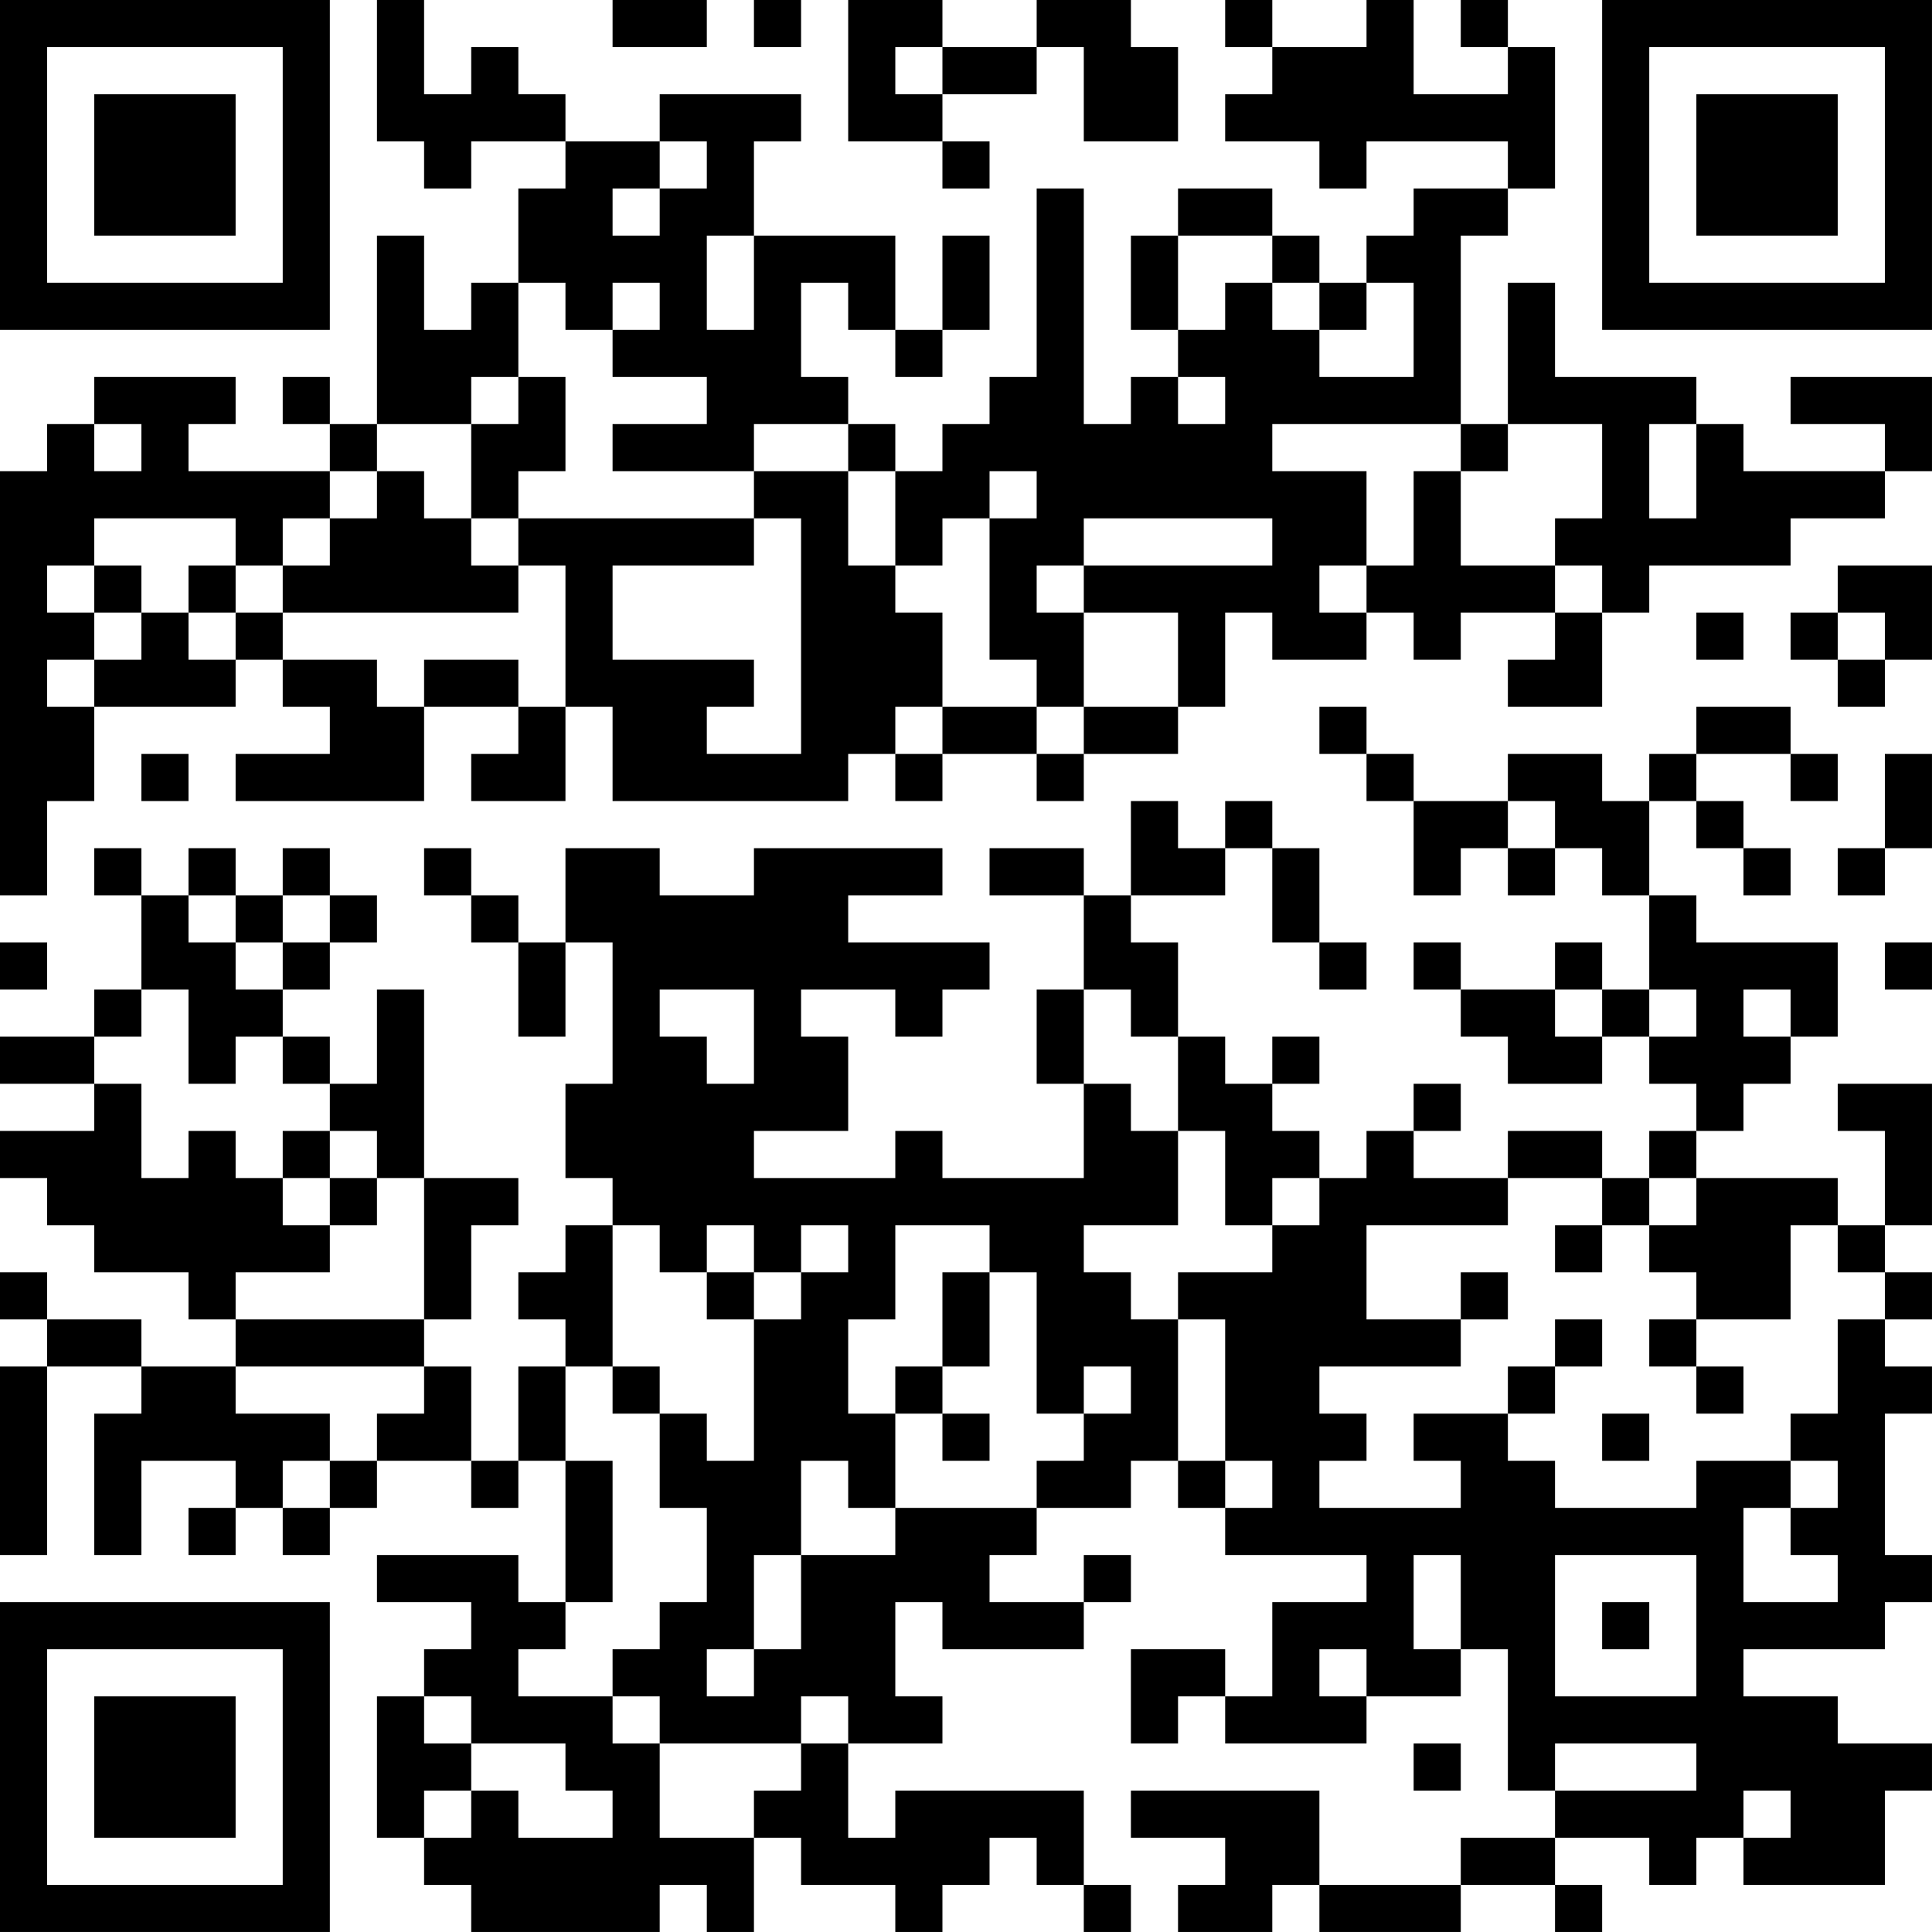 <?xml version="1.0" encoding="UTF-8"?>
<svg xmlns="http://www.w3.org/2000/svg" version="1.1" width="200" height="200" viewBox="0 0 200 200"><rect x="0" y="0" width="200" height="200" fill="#ffffff"/><g transform="scale(4.878)"><g transform="translate(0,0)"><path fill-rule="evenodd" d="M8 0L8 3L9 3L9 4L10 4L10 3L12 3L12 4L11 4L11 6L10 6L10 7L9 7L9 5L8 5L8 9L7 9L7 8L6 8L6 9L7 9L7 10L4 10L4 9L5 9L5 8L2 8L2 9L1 9L1 10L0 10L0 19L1 19L1 17L2 17L2 15L5 15L5 14L6 14L6 15L7 15L7 16L5 16L5 17L9 17L9 15L11 15L11 16L10 16L10 17L12 17L12 15L13 15L13 17L18 17L18 16L19 16L19 17L20 17L20 16L22 16L22 17L23 17L23 16L25 16L25 15L26 15L26 13L27 13L27 14L29 14L29 13L30 13L30 14L31 14L31 13L33 13L33 14L32 14L32 15L34 15L34 13L35 13L35 12L38 12L38 11L40 11L40 10L41 10L41 8L38 8L38 9L40 9L40 10L37 10L37 9L36 9L36 8L33 8L33 6L32 6L32 9L31 9L31 5L32 5L32 4L33 4L33 1L32 1L32 0L31 0L31 1L32 1L32 2L30 2L30 0L29 0L29 1L27 1L27 0L26 0L26 1L27 1L27 2L26 2L26 3L28 3L28 4L29 4L29 3L32 3L32 4L30 4L30 5L29 5L29 6L28 6L28 5L27 5L27 4L25 4L25 5L24 5L24 7L25 7L25 8L24 8L24 9L23 9L23 4L22 4L22 8L21 8L21 9L20 9L20 10L19 10L19 9L18 9L18 8L17 8L17 6L18 6L18 7L19 7L19 8L20 8L20 7L21 7L21 5L20 5L20 7L19 7L19 5L16 5L16 3L17 3L17 2L14 2L14 3L12 3L12 2L11 2L11 1L10 1L10 2L9 2L9 0ZM13 0L13 1L15 1L15 0ZM16 0L16 1L17 1L17 0ZM18 0L18 3L20 3L20 4L21 4L21 3L20 3L20 2L22 2L22 1L23 1L23 3L25 3L25 1L24 1L24 0L22 0L22 1L20 1L20 0ZM19 1L19 2L20 2L20 1ZM14 3L14 4L13 4L13 5L14 5L14 4L15 4L15 3ZM15 5L15 7L16 7L16 5ZM25 5L25 7L26 7L26 6L27 6L27 7L28 7L28 8L30 8L30 6L29 6L29 7L28 7L28 6L27 6L27 5ZM11 6L11 8L10 8L10 9L8 9L8 10L7 10L7 11L6 11L6 12L5 12L5 11L2 11L2 12L1 12L1 13L2 13L2 14L1 14L1 15L2 15L2 14L3 14L3 13L4 13L4 14L5 14L5 13L6 13L6 14L8 14L8 15L9 15L9 14L11 14L11 15L12 15L12 12L11 12L11 11L16 11L16 12L13 12L13 14L16 14L16 15L15 15L15 16L17 16L17 11L16 11L16 10L18 10L18 12L19 12L19 13L20 13L20 15L19 15L19 16L20 16L20 15L22 15L22 16L23 16L23 15L25 15L25 13L23 13L23 12L27 12L27 11L23 11L23 12L22 12L22 13L23 13L23 15L22 15L22 14L21 14L21 11L22 11L22 10L21 10L21 11L20 11L20 12L19 12L19 10L18 10L18 9L16 9L16 10L13 10L13 9L15 9L15 8L13 8L13 7L14 7L14 6L13 6L13 7L12 7L12 6ZM11 8L11 9L10 9L10 11L9 11L9 10L8 10L8 11L7 11L7 12L6 12L6 13L11 13L11 12L10 12L10 11L11 11L11 10L12 10L12 8ZM25 8L25 9L26 9L26 8ZM2 9L2 10L3 10L3 9ZM27 9L27 10L29 10L29 12L28 12L28 13L29 13L29 12L30 12L30 10L31 10L31 12L33 12L33 13L34 13L34 12L33 12L33 11L34 11L34 9L32 9L32 10L31 10L31 9ZM35 9L35 11L36 11L36 9ZM2 12L2 13L3 13L3 12ZM4 12L4 13L5 13L5 12ZM39 12L39 13L38 13L38 14L39 14L39 15L40 15L40 14L41 14L41 12ZM36 13L36 14L37 14L37 13ZM39 13L39 14L40 14L40 13ZM28 15L28 16L29 16L29 17L30 17L30 19L31 19L31 18L32 18L32 19L33 19L33 18L34 18L34 19L35 19L35 21L34 21L34 20L33 20L33 21L31 21L31 20L30 20L30 21L31 21L31 22L32 22L32 23L34 23L34 22L35 22L35 23L36 23L36 24L35 24L35 25L34 25L34 24L32 24L32 25L30 25L30 24L31 24L31 23L30 23L30 24L29 24L29 25L28 25L28 24L27 24L27 23L28 23L28 22L27 22L27 23L26 23L26 22L25 22L25 20L24 20L24 19L26 19L26 18L27 18L27 20L28 20L28 21L29 21L29 20L28 20L28 18L27 18L27 17L26 17L26 18L25 18L25 17L24 17L24 19L23 19L23 18L21 18L21 19L23 19L23 21L22 21L22 23L23 23L23 25L20 25L20 24L19 24L19 25L16 25L16 24L18 24L18 22L17 22L17 21L19 21L19 22L20 22L20 21L21 21L21 20L18 20L18 19L20 19L20 18L16 18L16 19L14 19L14 18L12 18L12 20L11 20L11 19L10 19L10 18L9 18L9 19L10 19L10 20L11 20L11 22L12 22L12 20L13 20L13 23L12 23L12 25L13 25L13 26L12 26L12 27L11 27L11 28L12 28L12 29L11 29L11 31L10 31L10 29L9 29L9 28L10 28L10 26L11 26L11 25L9 25L9 21L8 21L8 23L7 23L7 22L6 22L6 21L7 21L7 20L8 20L8 19L7 19L7 18L6 18L6 19L5 19L5 18L4 18L4 19L3 19L3 18L2 18L2 19L3 19L3 21L2 21L2 22L0 22L0 23L2 23L2 24L0 24L0 25L1 25L1 26L2 26L2 27L4 27L4 28L5 28L5 29L3 29L3 28L1 28L1 27L0 27L0 28L1 28L1 29L0 29L0 33L1 33L1 29L3 29L3 30L2 30L2 33L3 33L3 31L5 31L5 32L4 32L4 33L5 33L5 32L6 32L6 33L7 33L7 32L8 32L8 31L10 31L10 32L11 32L11 31L12 31L12 34L11 34L11 33L8 33L8 34L10 34L10 35L9 35L9 36L8 36L8 39L9 39L9 40L10 40L10 41L14 41L14 40L15 40L15 41L16 41L16 39L17 39L17 40L19 40L19 41L20 41L20 40L21 40L21 39L22 39L22 40L23 40L23 41L24 41L24 40L23 40L23 38L19 38L19 39L18 39L18 37L20 37L20 36L19 36L19 34L20 34L20 35L23 35L23 34L24 34L24 33L23 33L23 34L21 34L21 33L22 33L22 32L24 32L24 31L25 31L25 32L26 32L26 33L29 33L29 34L27 34L27 36L26 36L26 35L24 35L24 37L25 37L25 36L26 36L26 37L29 37L29 36L31 36L31 35L32 35L32 38L33 38L33 39L31 39L31 40L28 40L28 38L24 38L24 39L26 39L26 40L25 40L25 41L27 41L27 40L28 40L28 41L31 41L31 40L33 40L33 41L34 41L34 40L33 40L33 39L35 39L35 40L36 40L36 39L37 39L37 40L40 40L40 38L41 38L41 37L39 37L39 36L37 36L37 35L40 35L40 34L41 34L41 33L40 33L40 30L41 30L41 29L40 29L40 28L41 28L41 27L40 27L40 26L41 26L41 23L39 23L39 24L40 24L40 26L39 26L39 25L36 25L36 24L37 24L37 23L38 23L38 22L39 22L39 20L36 20L36 19L35 19L35 17L36 17L36 18L37 18L37 19L38 19L38 18L37 18L37 17L36 17L36 16L38 16L38 17L39 17L39 16L38 16L38 15L36 15L36 16L35 16L35 17L34 17L34 16L32 16L32 17L30 17L30 16L29 16L29 15ZM3 16L3 17L4 17L4 16ZM40 16L40 18L39 18L39 19L40 19L40 18L41 18L41 16ZM32 17L32 18L33 18L33 17ZM4 19L4 20L5 20L5 21L6 21L6 20L7 20L7 19L6 19L6 20L5 20L5 19ZM0 20L0 21L1 21L1 20ZM40 20L40 21L41 21L41 20ZM3 21L3 22L2 22L2 23L3 23L3 25L4 25L4 24L5 24L5 25L6 25L6 26L7 26L7 27L5 27L5 28L9 28L9 25L8 25L8 24L7 24L7 23L6 23L6 22L5 22L5 23L4 23L4 21ZM14 21L14 22L15 22L15 23L16 23L16 21ZM23 21L23 23L24 23L24 24L25 24L25 26L23 26L23 27L24 27L24 28L25 28L25 31L26 31L26 32L27 32L27 31L26 31L26 28L25 28L25 27L27 27L27 26L28 26L28 25L27 25L27 26L26 26L26 24L25 24L25 22L24 22L24 21ZM33 21L33 22L34 22L34 21ZM35 21L35 22L36 22L36 21ZM37 21L37 22L38 22L38 21ZM6 24L6 25L7 25L7 26L8 26L8 25L7 25L7 24ZM32 25L32 26L29 26L29 28L31 28L31 29L28 29L28 30L29 30L29 31L28 31L28 32L31 32L31 31L30 31L30 30L32 30L32 31L33 31L33 32L36 32L36 31L38 31L38 32L37 32L37 34L39 34L39 33L38 33L38 32L39 32L39 31L38 31L38 30L39 30L39 28L40 28L40 27L39 27L39 26L38 26L38 28L36 28L36 27L35 27L35 26L36 26L36 25L35 25L35 26L34 26L34 25ZM13 26L13 29L12 29L12 31L13 31L13 34L12 34L12 35L11 35L11 36L13 36L13 37L14 37L14 39L16 39L16 38L17 38L17 37L18 37L18 36L17 36L17 37L14 37L14 36L13 36L13 35L14 35L14 34L15 34L15 32L14 32L14 30L15 30L15 31L16 31L16 28L17 28L17 27L18 27L18 26L17 26L17 27L16 27L16 26L15 26L15 27L14 27L14 26ZM19 26L19 28L18 28L18 30L19 30L19 32L18 32L18 31L17 31L17 33L16 33L16 35L15 35L15 36L16 36L16 35L17 35L17 33L19 33L19 32L22 32L22 31L23 31L23 30L24 30L24 29L23 29L23 30L22 30L22 27L21 27L21 26ZM33 26L33 27L34 27L34 26ZM15 27L15 28L16 28L16 27ZM20 27L20 29L19 29L19 30L20 30L20 31L21 31L21 30L20 30L20 29L21 29L21 27ZM31 27L31 28L32 28L32 27ZM33 28L33 29L32 29L32 30L33 30L33 29L34 29L34 28ZM35 28L35 29L36 29L36 30L37 30L37 29L36 29L36 28ZM5 29L5 30L7 30L7 31L6 31L6 32L7 32L7 31L8 31L8 30L9 30L9 29ZM13 29L13 30L14 30L14 29ZM34 30L34 31L35 31L35 30ZM30 33L30 35L31 35L31 33ZM33 33L33 36L36 36L36 33ZM34 34L34 35L35 35L35 34ZM28 35L28 36L29 36L29 35ZM9 36L9 37L10 37L10 38L9 38L9 39L10 39L10 38L11 38L11 39L13 39L13 38L12 38L12 37L10 37L10 36ZM30 37L30 38L31 38L31 37ZM33 37L33 38L36 38L36 37ZM37 38L37 39L38 39L38 38ZM0 0L0 7L7 7L7 0ZM1 1L1 6L6 6L6 1ZM2 2L2 5L5 5L5 2ZM34 0L34 7L41 7L41 0ZM35 1L35 6L40 6L40 1ZM36 2L36 5L39 5L39 2ZM0 34L0 41L7 41L7 34ZM1 35L1 40L6 40L6 35ZM2 36L2 39L5 39L5 36Z" fill="#000000"/></g></g></svg>
